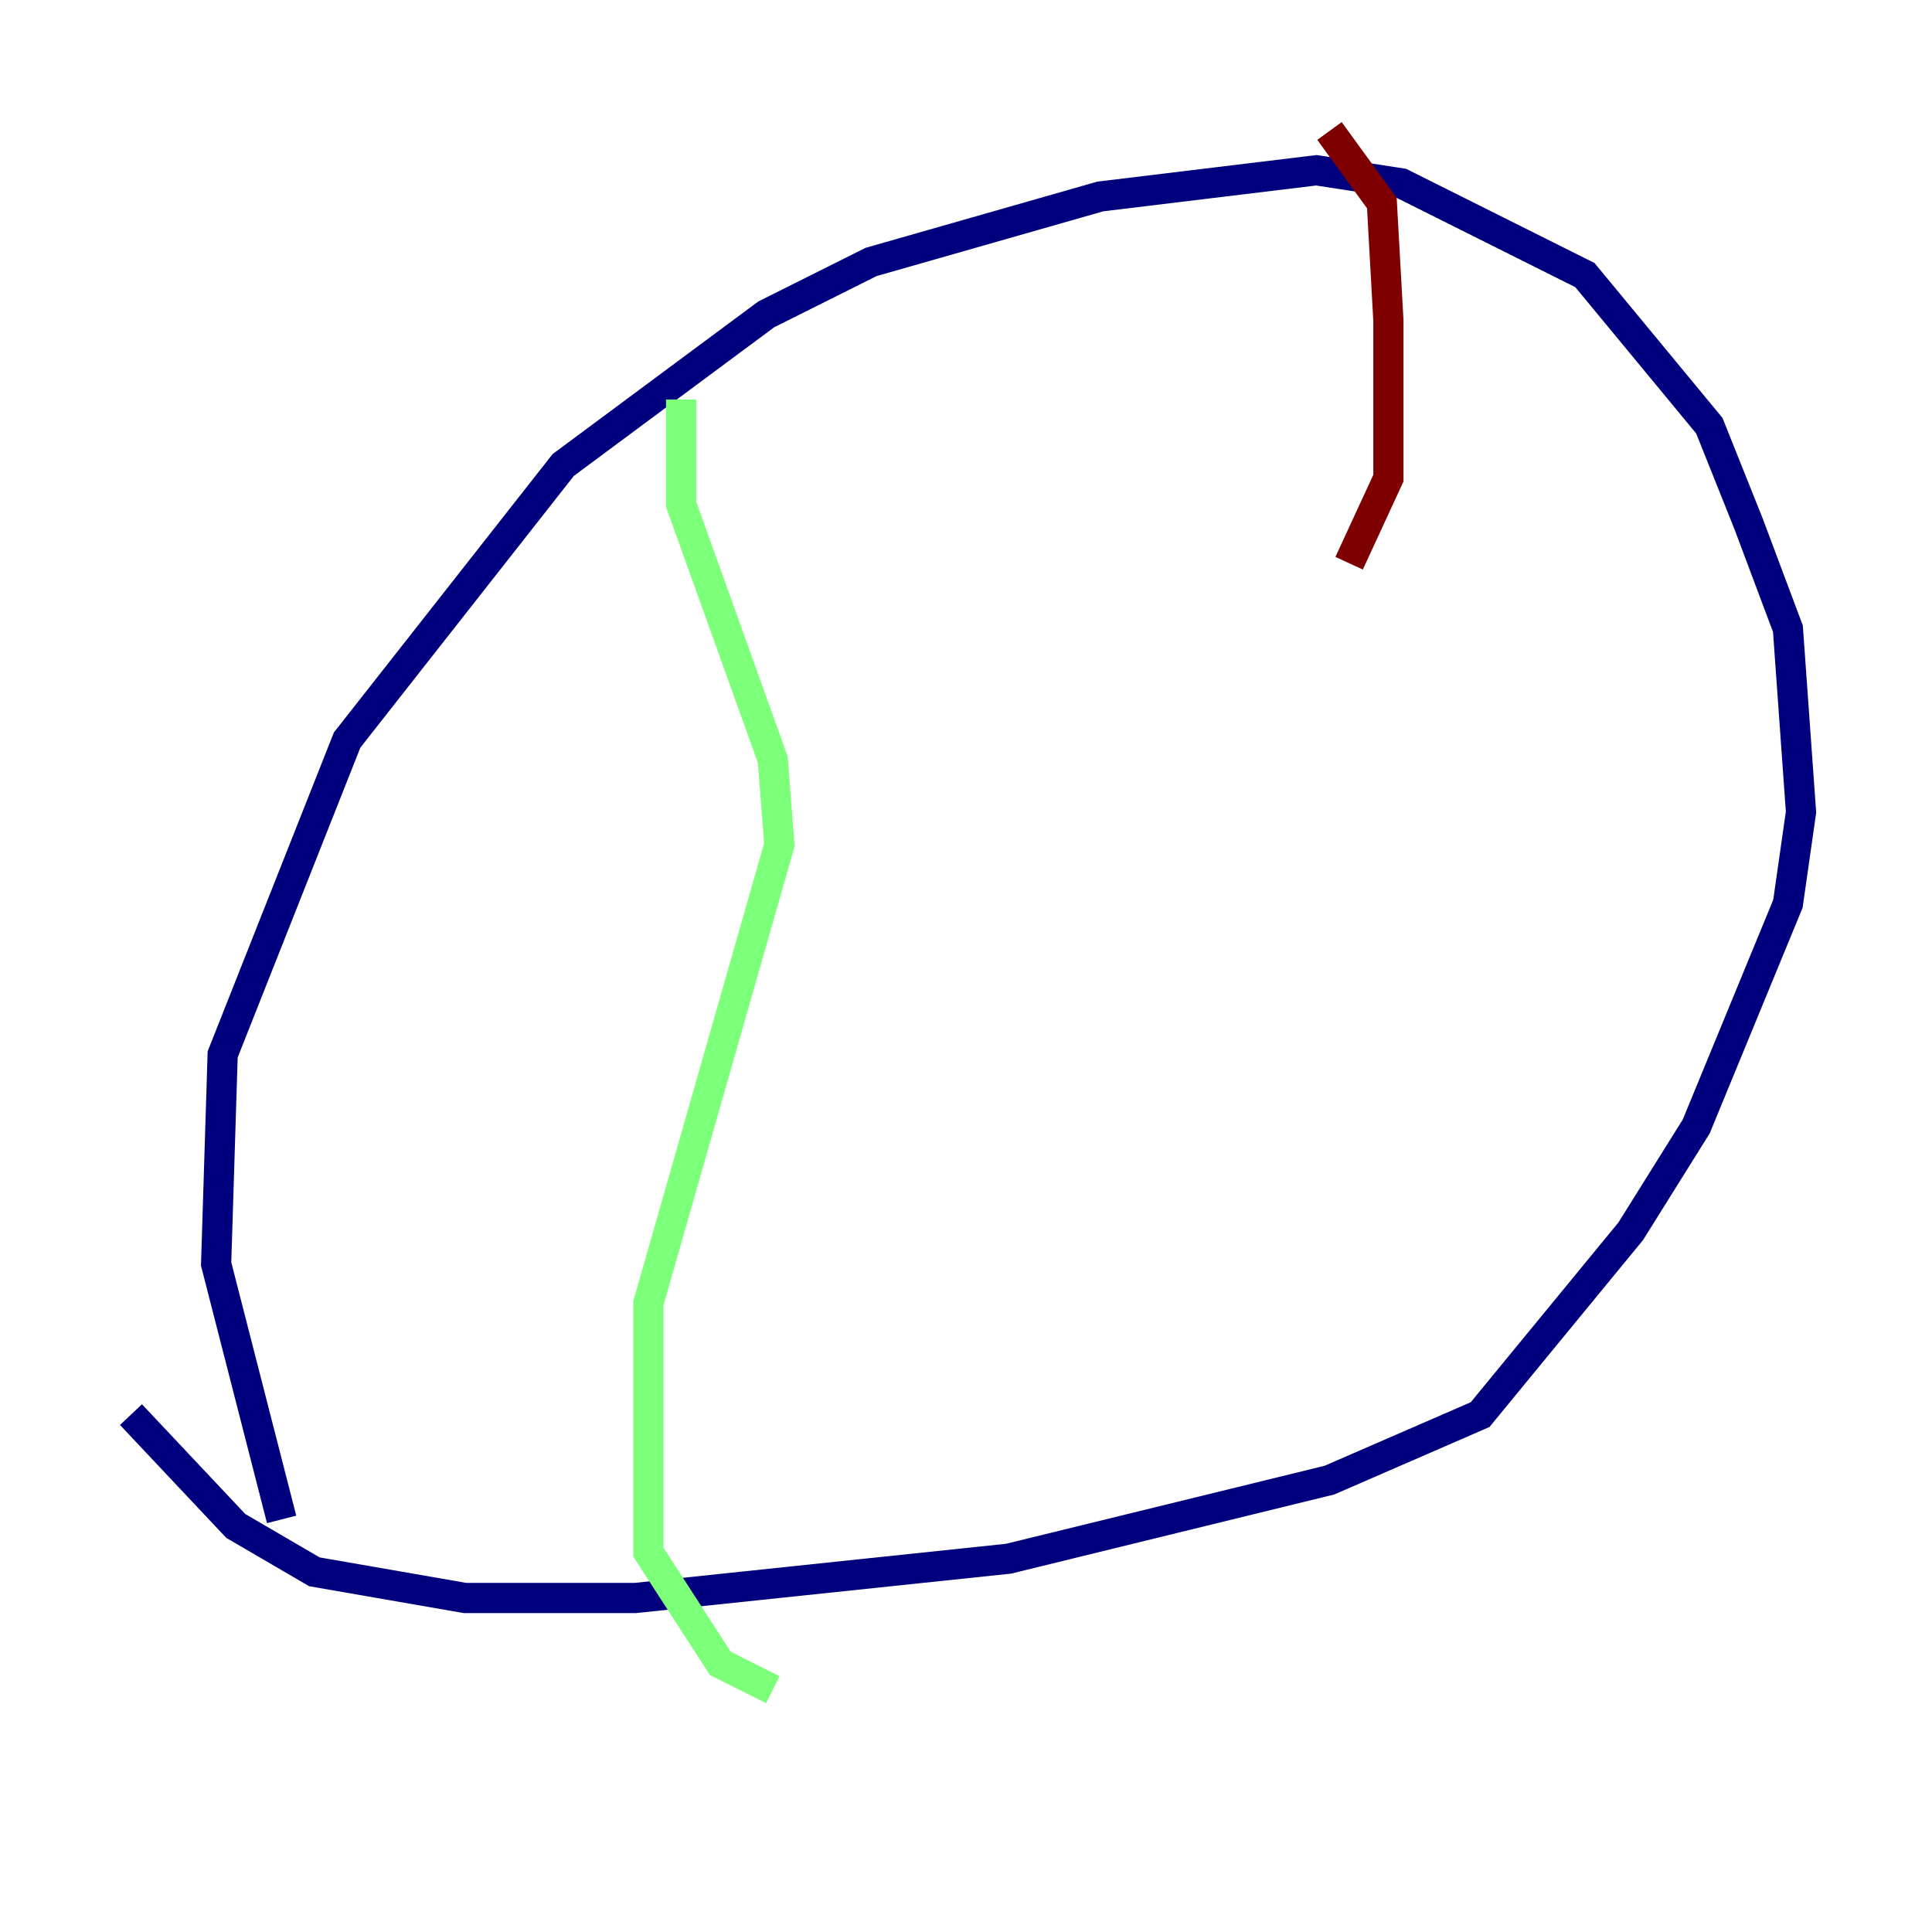 <?xml version="1.0" encoding="utf-8" ?>
<svg baseProfile="tiny" height="128" version="1.2" viewBox="0,0,128,128" width="128" xmlns="http://www.w3.org/2000/svg" xmlns:ev="http://www.w3.org/2001/xml-events" xmlns:xlink="http://www.w3.org/1999/xlink"><defs /><polyline fill="none" points="18.658,100.664 14.319,83.742 14.752,69.858 22.997,49.031 37.315,30.807 50.766,20.827 57.709,17.356 72.895,13.017 87.214,11.281 92.854,12.149 105.003,18.224 113.248,28.203 115.851,34.712 118.454,41.654 119.322,53.803 118.454,59.878 112.38,74.63 108.041,81.573 98.061,93.722 88.081,98.061 66.82,103.268 42.088,105.871 30.807,105.871 20.827,104.136 15.62,101.098 8.678,93.722" stroke="#00007f" stroke-width="2" /><polyline fill="none" points="45.125,26.468 45.125,33.41 51.2,50.332 51.634,55.973 42.956,86.346 42.956,102.834 47.729,110.21 51.2,111.946" stroke="#7cff79" stroke-width="2" /><polyline fill="none" points="88.081,8.678 91.552,13.451 91.986,21.261 91.986,31.675 89.383,37.315" stroke="#7f0000" stroke-width="2" /></svg>